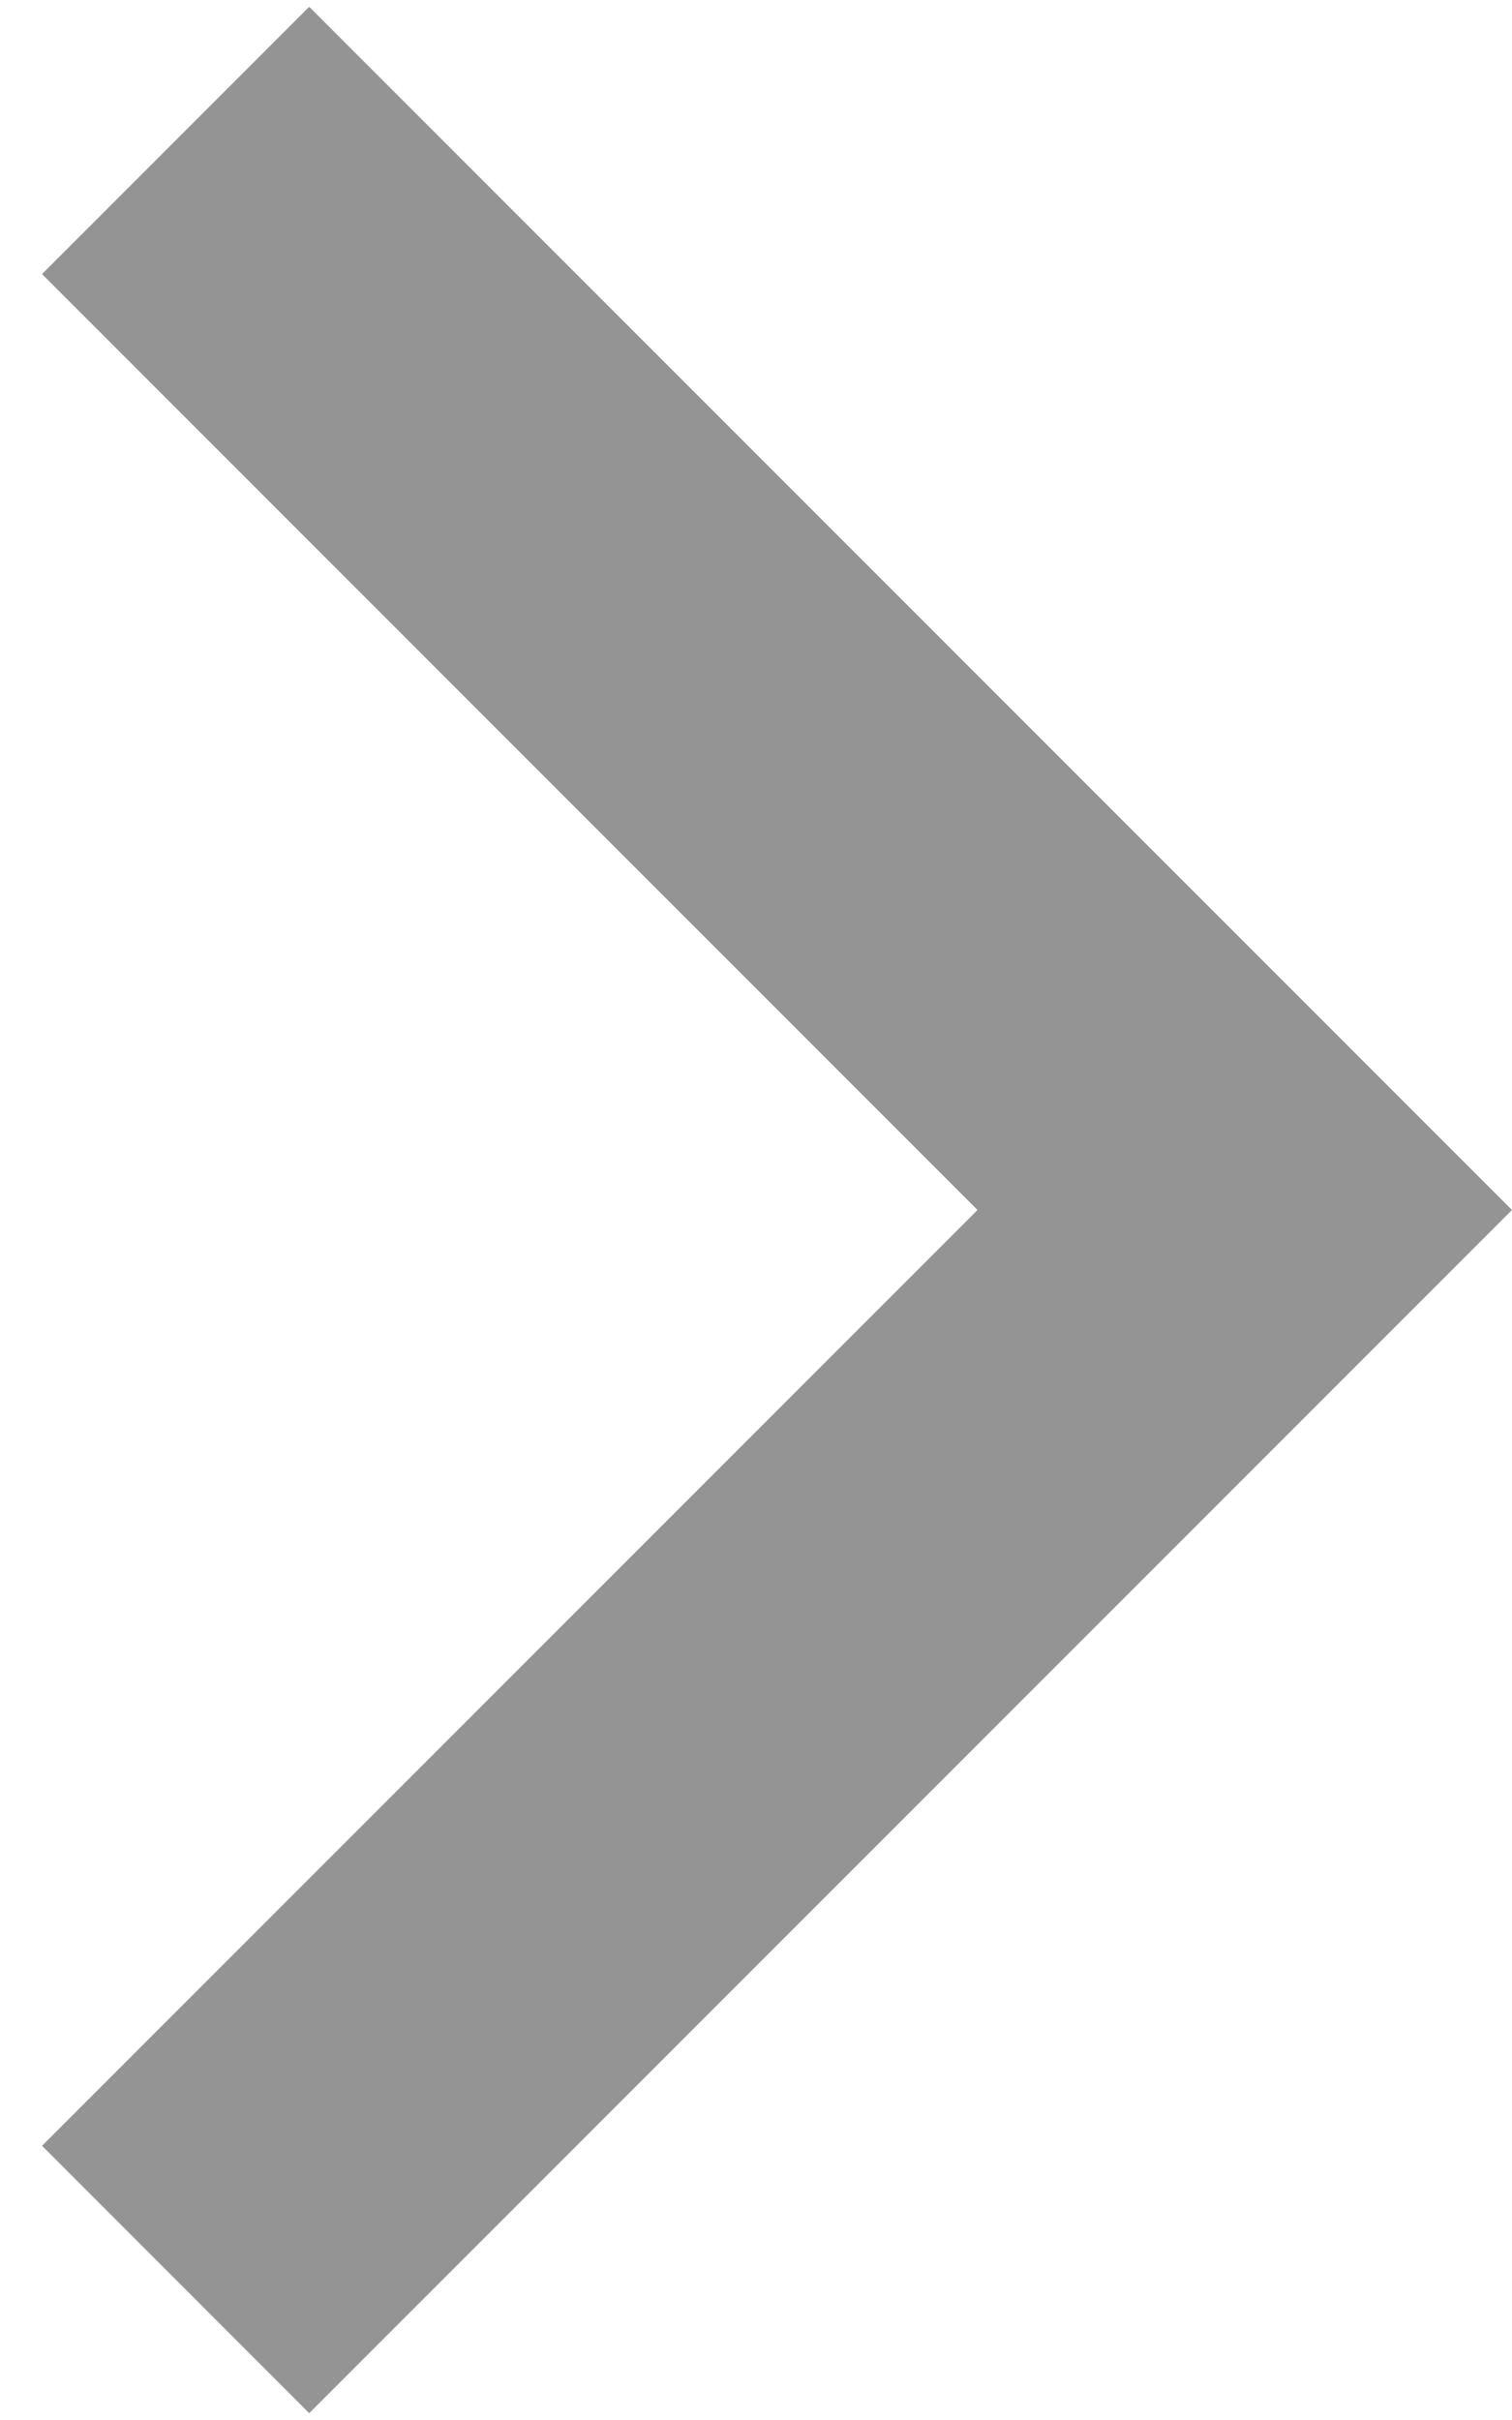 <svg width="10" height="16" viewBox="0 0 10 16" fill="none" xmlns="http://www.w3.org/2000/svg">
<path d="M6.465 8L0.278 14.187L2.045 15.955L10 8L2.045 0.045L0.278 1.812L6.465 8Z" fill="#949494"/>
</svg>
